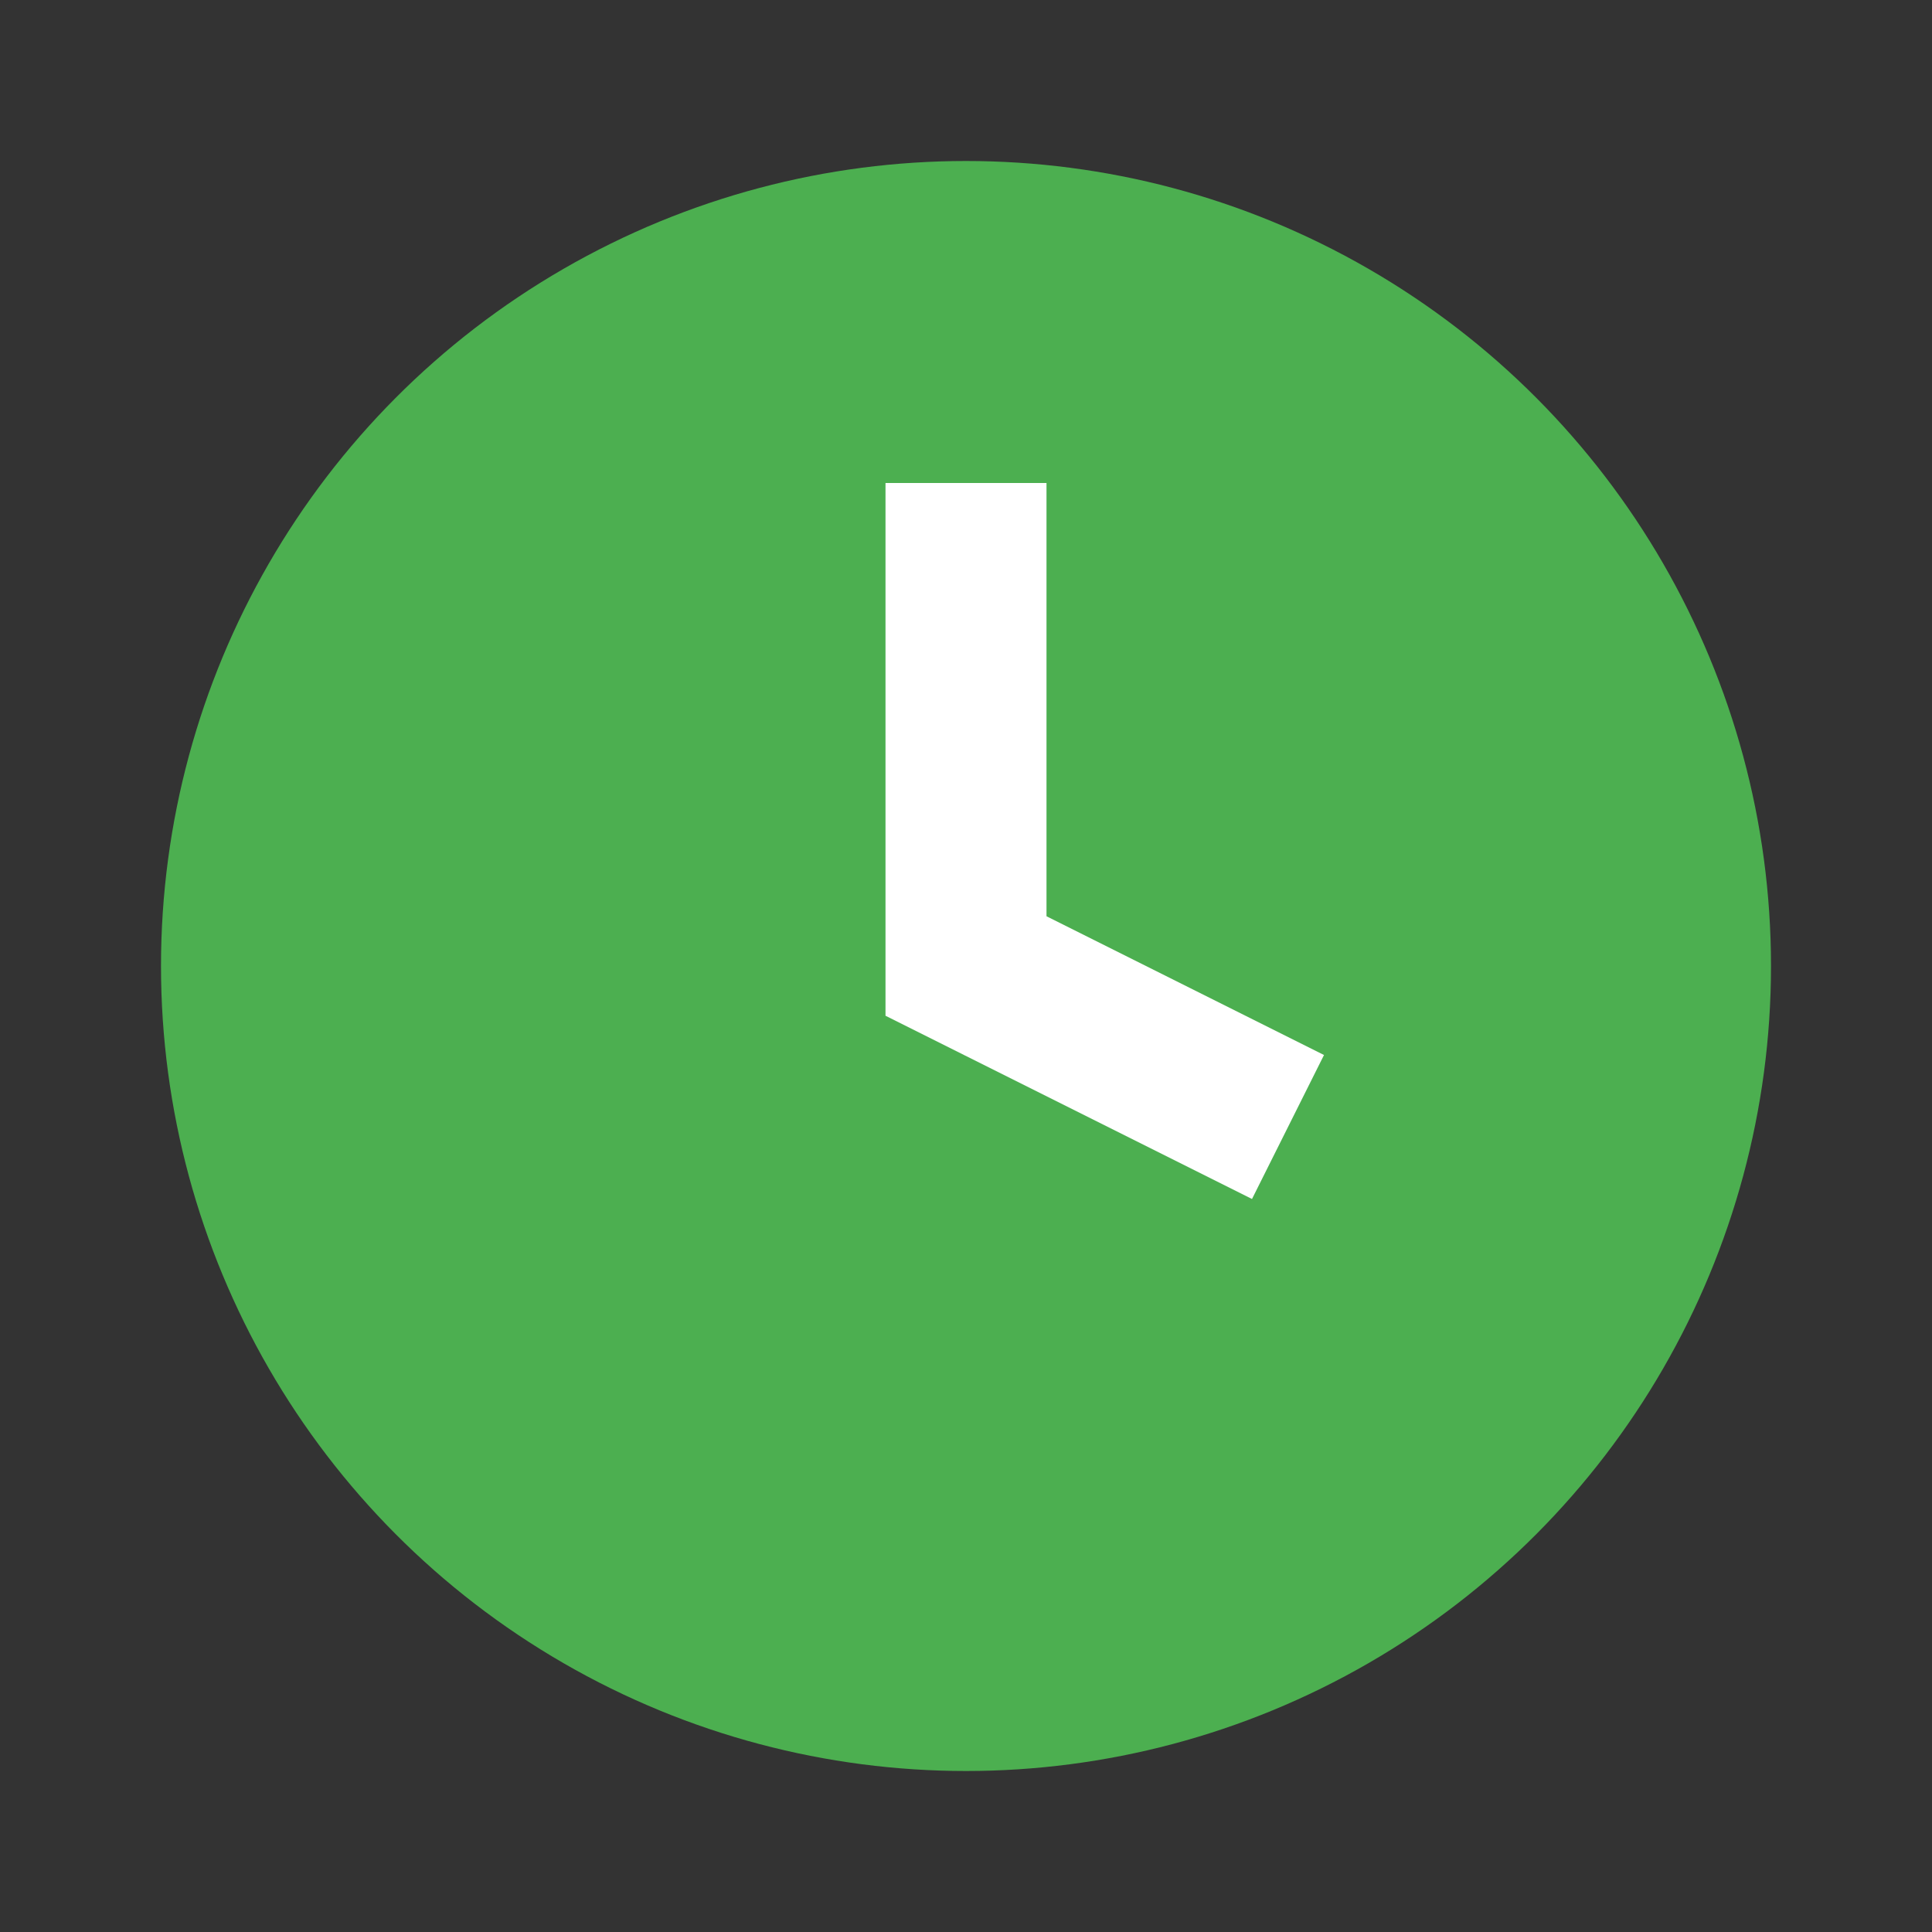<svg xmlns="http://www.w3.org/2000/svg" viewBox="0 0 24 24">
  <rect x="0" y="0" width="24" height="24" fill="#333333" stroke="none"/>
  <circle cx="12" cy="12" r="10" fill="#4caf50"/>
  <path d="M12 6v6l4 2" stroke="white" stroke-width="2" fill="none"/>
</svg>
